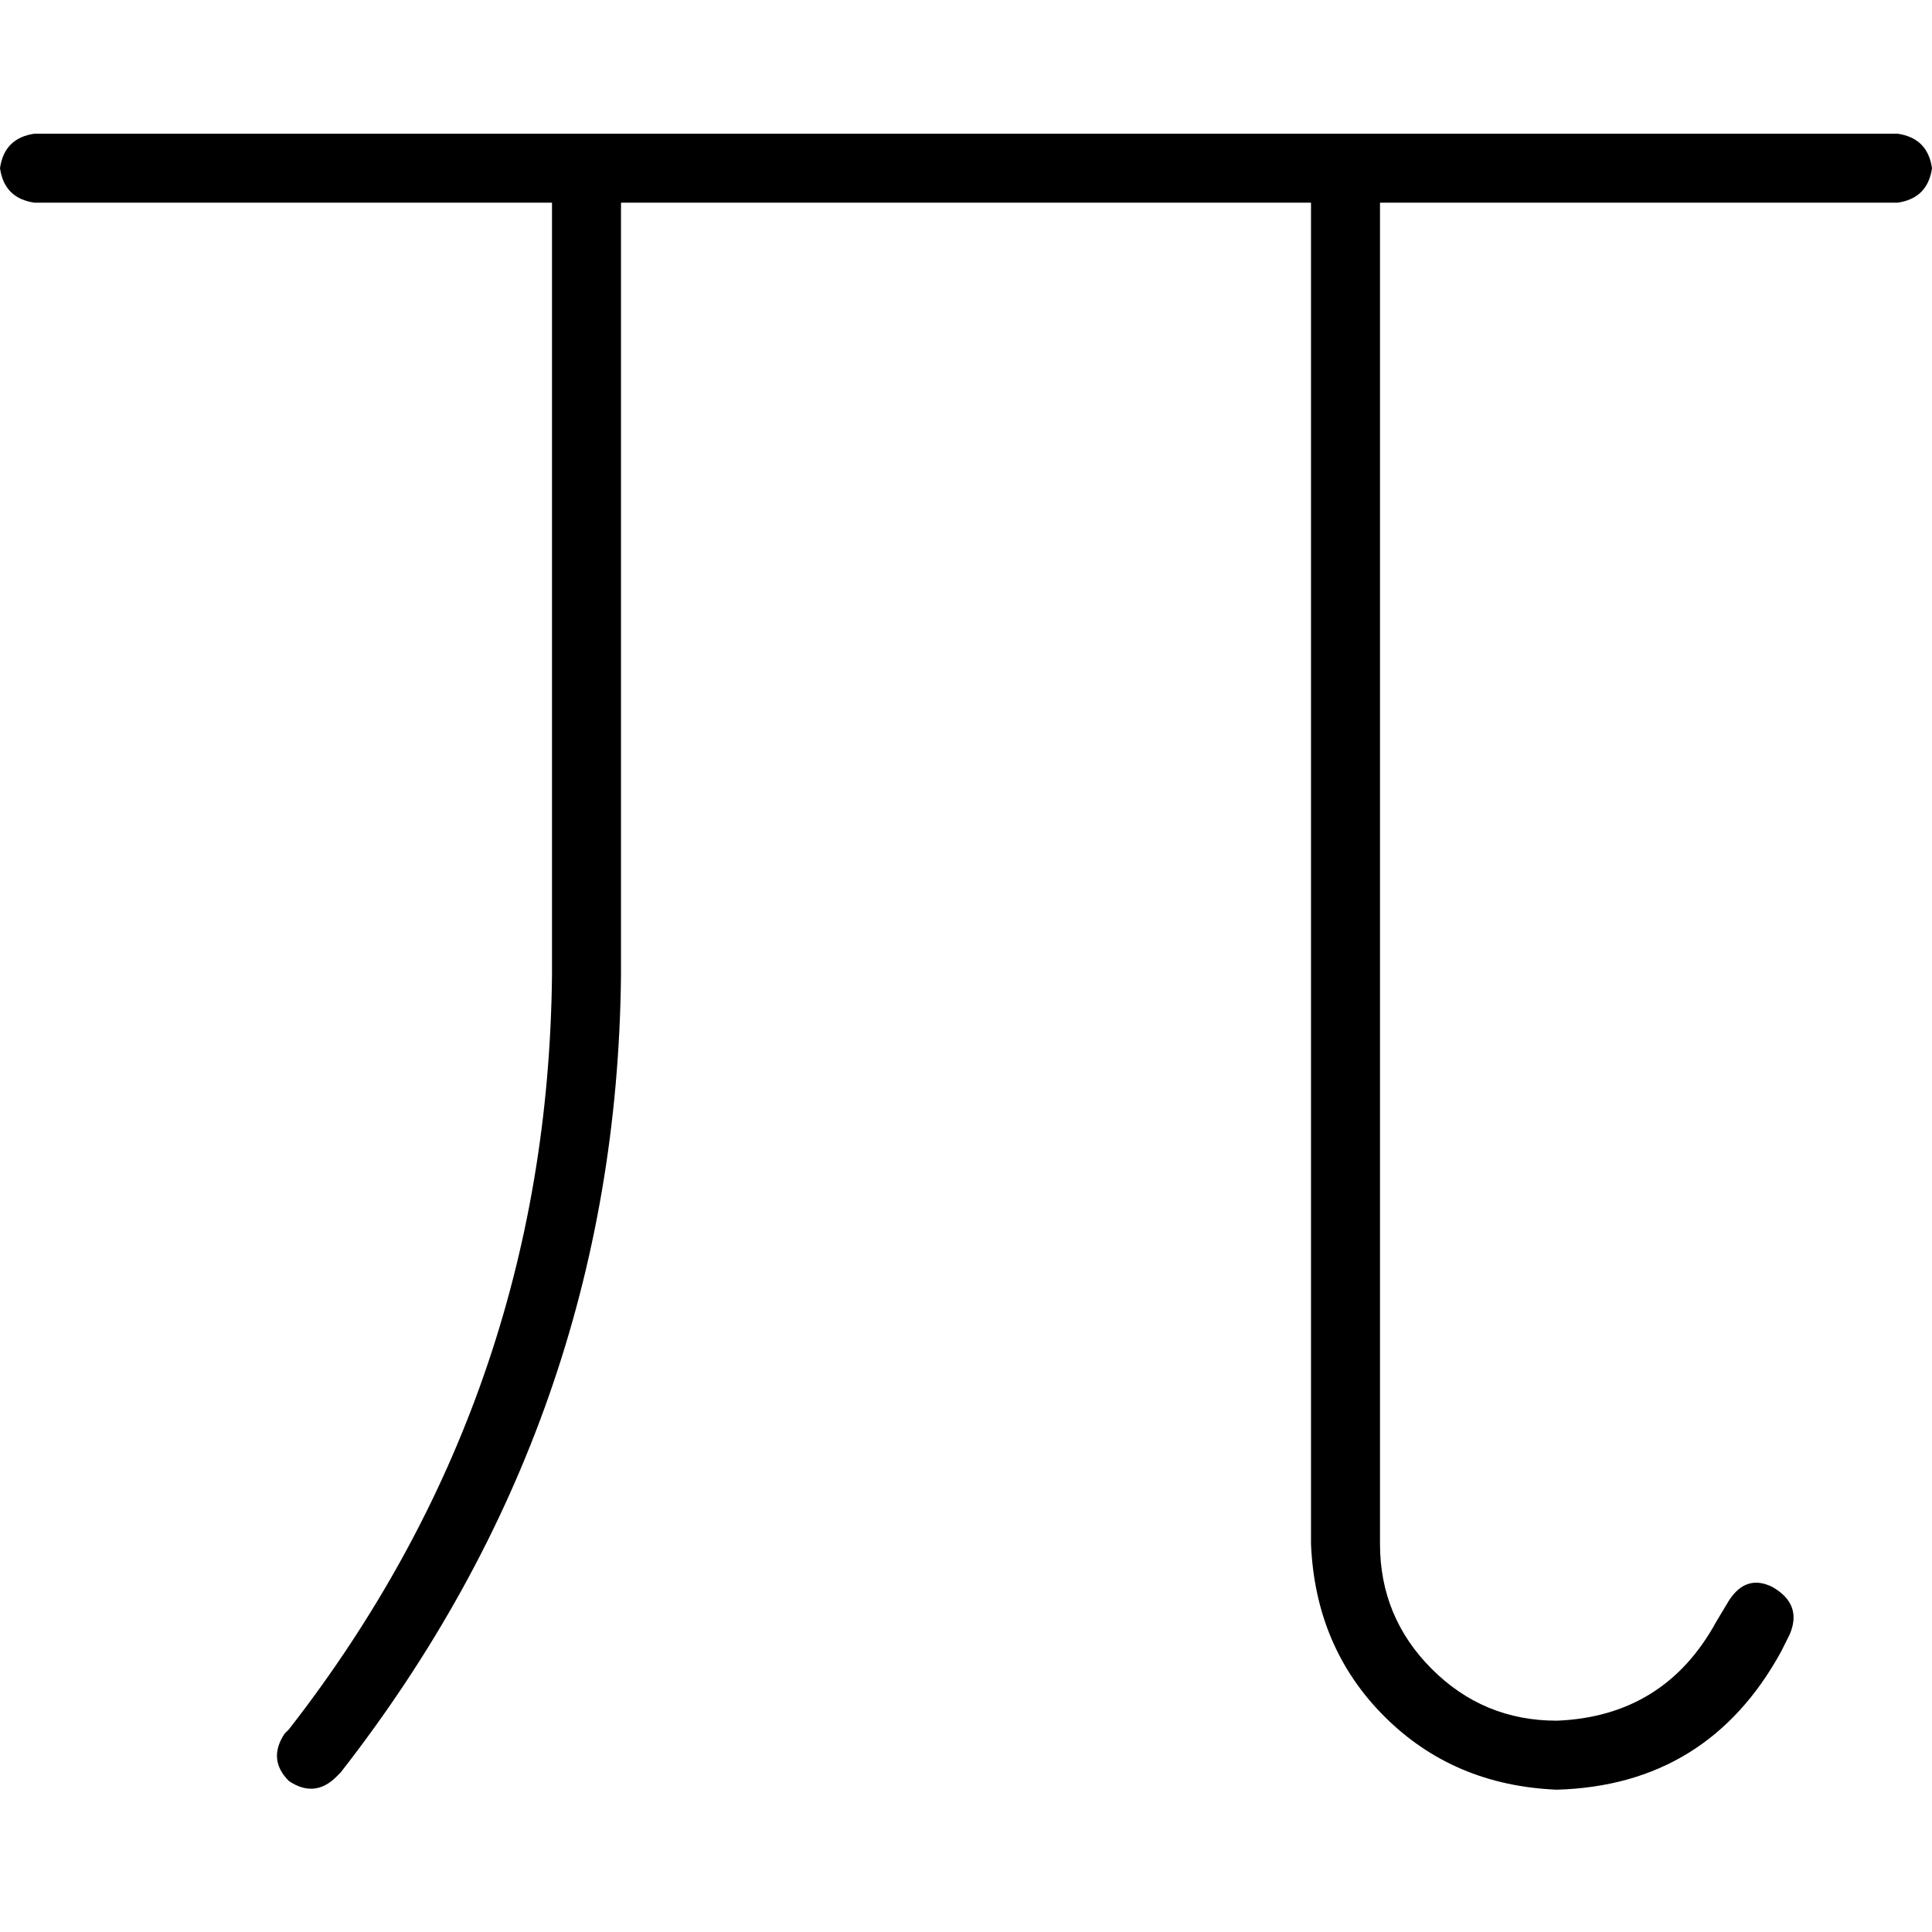 <svg xmlns="http://www.w3.org/2000/svg" viewBox="0 0 512 512">
  <path d="M 9.143 35.429 Q 1.143 36.571 0 44.571 Q 1.143 52.571 9.143 53.714 L 146.286 53.714 L 146.286 53.714 L 146.286 258.286 L 146.286 258.286 Q 145.143 370.286 76.571 458.286 L 75.429 459.429 L 75.429 459.429 Q 70.857 466.286 76.571 472 Q 83.429 476.571 89.143 470.857 L 90.286 469.714 L 90.286 469.714 Q 163.429 376 164.571 258.286 L 164.571 53.714 L 164.571 53.714 L 347.429 53.714 L 347.429 53.714 L 347.429 409.143 L 347.429 409.143 Q 348.571 436.571 366.857 454.857 Q 385.143 473.143 412.571 474.286 Q 452.571 473.143 472 437.714 L 474.286 433.143 L 474.286 433.143 Q 477.714 425.143 469.714 420.571 Q 462.857 417.143 458.286 424 L 454.857 429.714 L 454.857 429.714 Q 441.143 454.857 412.571 456 Q 393.143 456 379.429 442.286 Q 365.714 428.571 365.714 409.143 L 365.714 53.714 L 365.714 53.714 L 502.857 53.714 L 502.857 53.714 Q 510.857 52.571 512 44.571 Q 510.857 36.571 502.857 35.429 L 9.143 35.429 L 9.143 35.429 Z" />
</svg>
